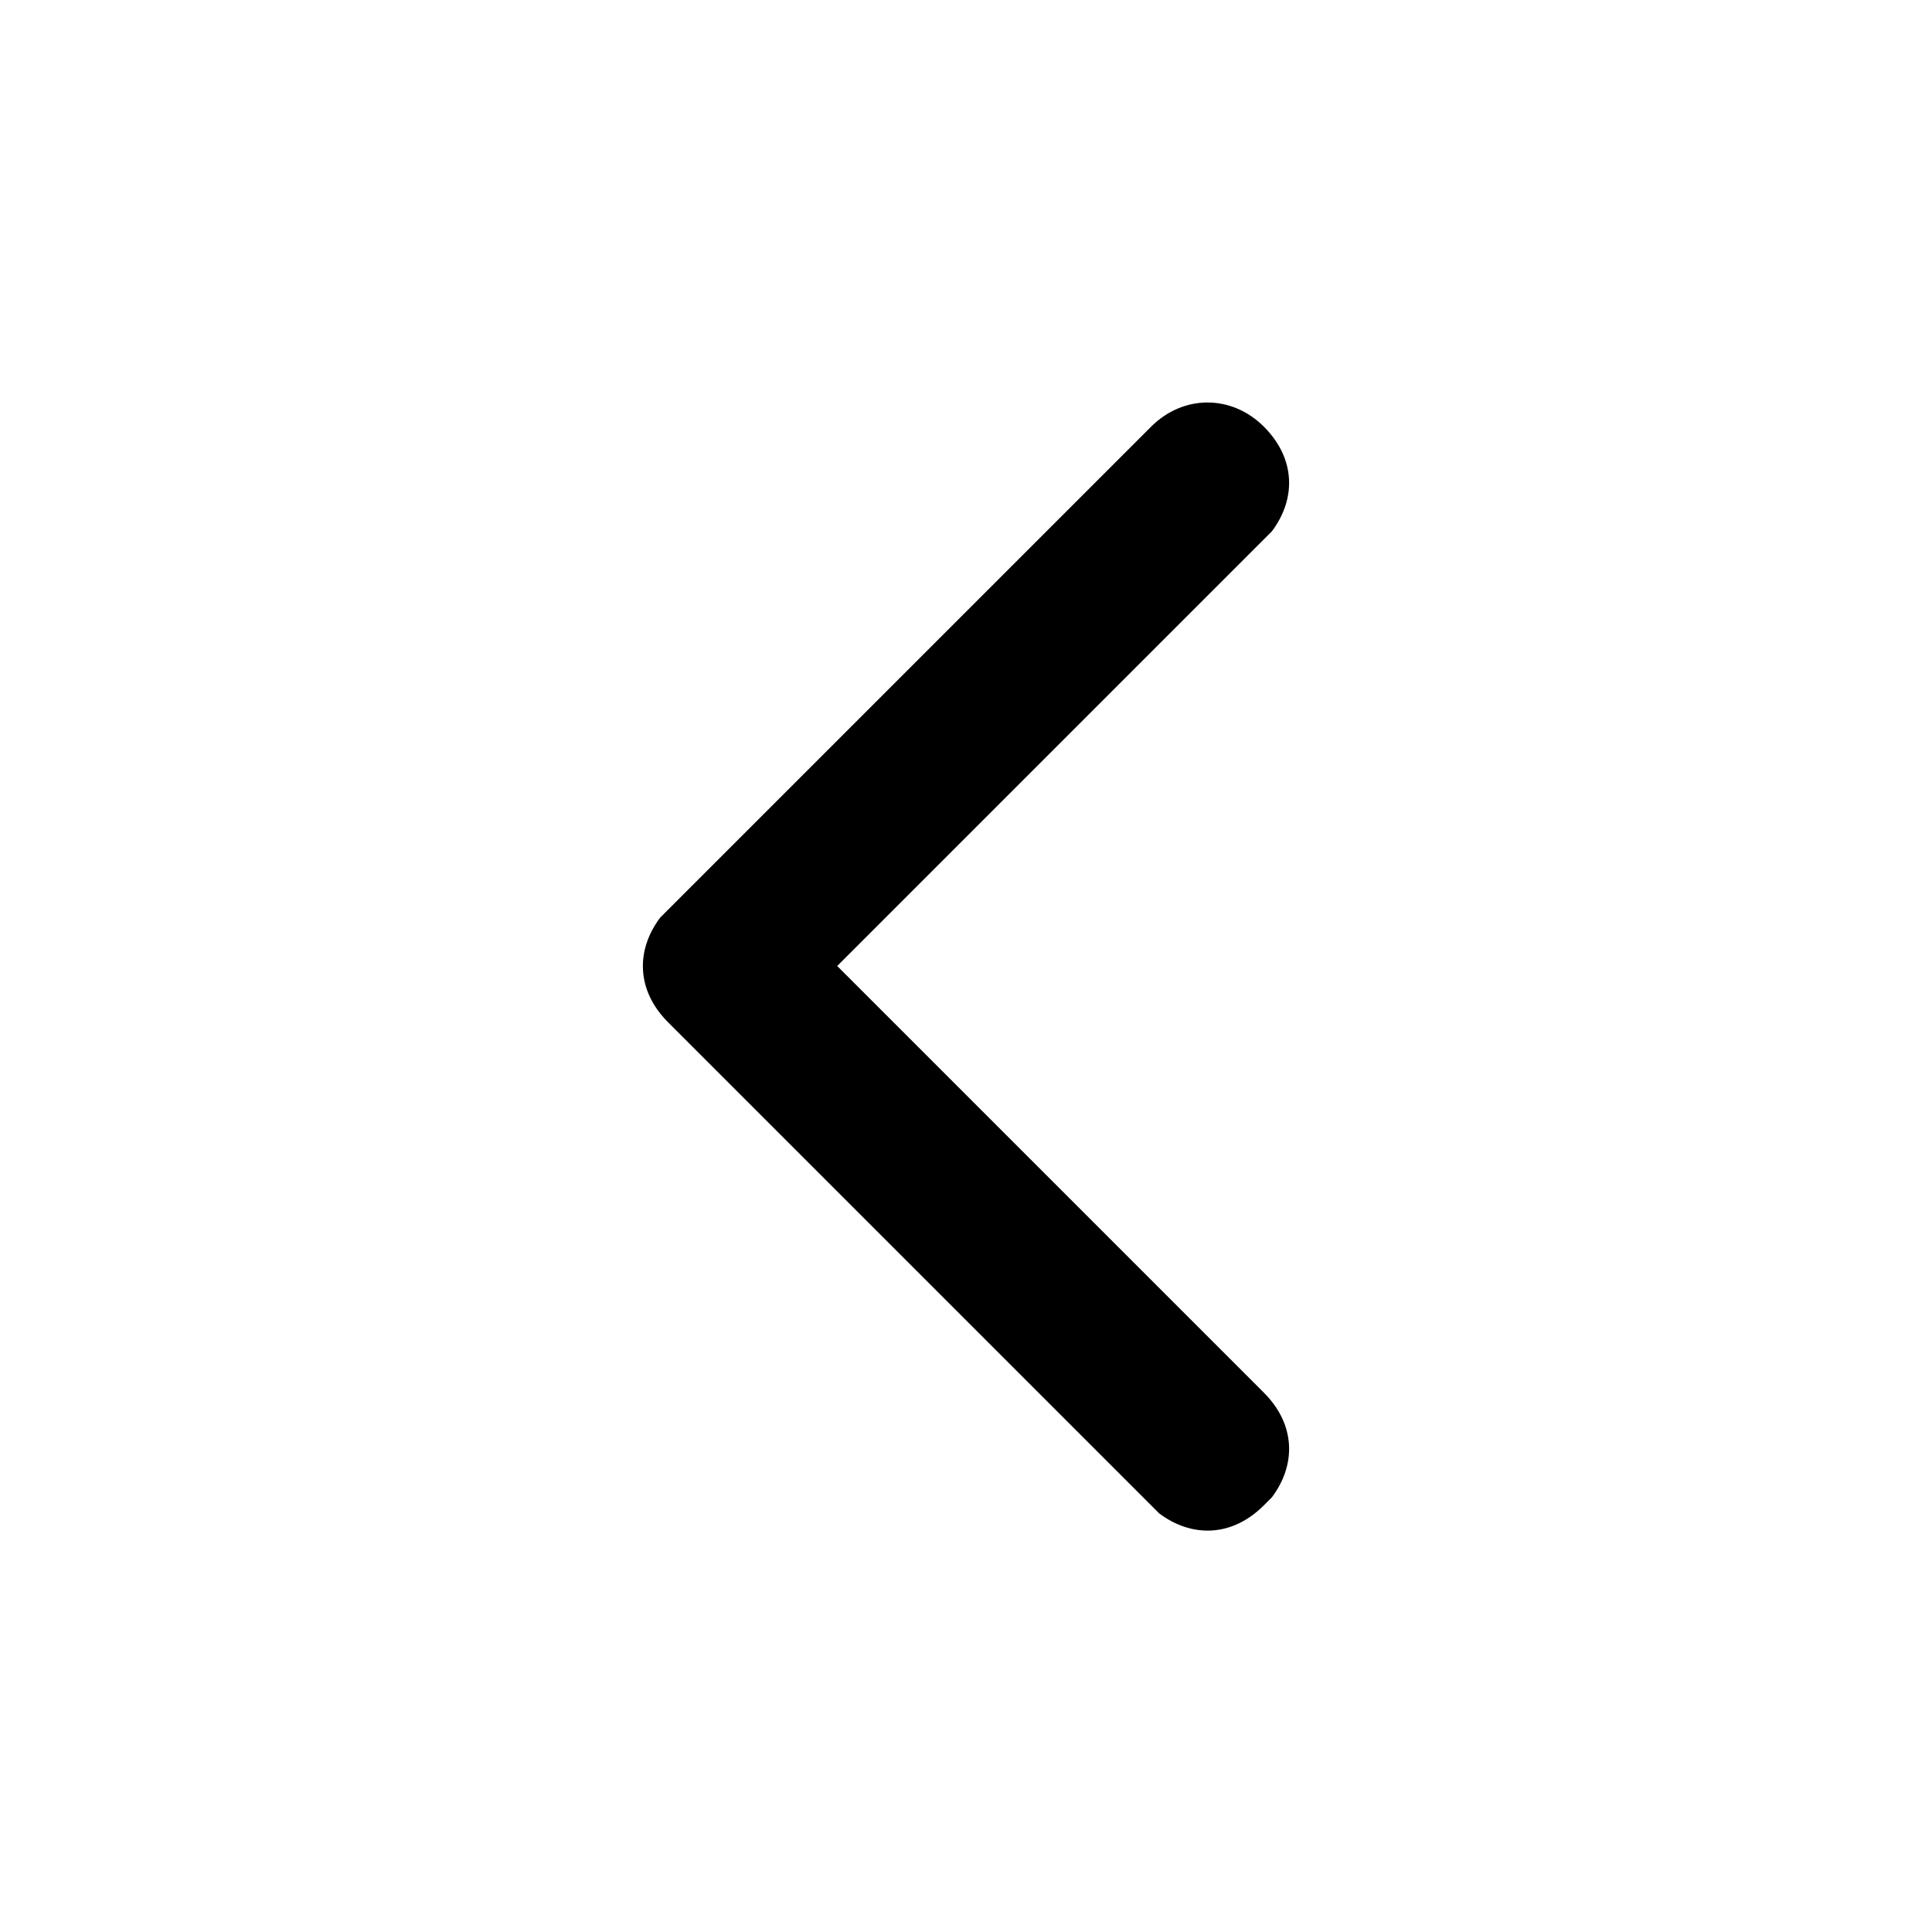 <?xml version="1.0" encoding="UTF-8"?>
<svg class="customer-ui__icon" fill="#000000" width="24px" height="24px" viewBox="0 0 24 24" version="1.1" xmlns="http://www.w3.org/2000/svg" xmlns:xlink="http://www.w3.org/1999/xlink">
    <title>Chevron / Left</title>
    <path fill="inherit" d="M8.3 12.7c-.4-.4-.4-.9-.1-1.3l.1-.1 6-6c.4-.4 1-.4 1.4 0 .4.4.4.9.1 1.3l-.1.1-5.3 5.3 5.3 5.3c.4.4.4.9.1 1.3l-.1.1c-.4.4-.9.4-1.3.1l-.1-.1-6-6z" />
</svg>
